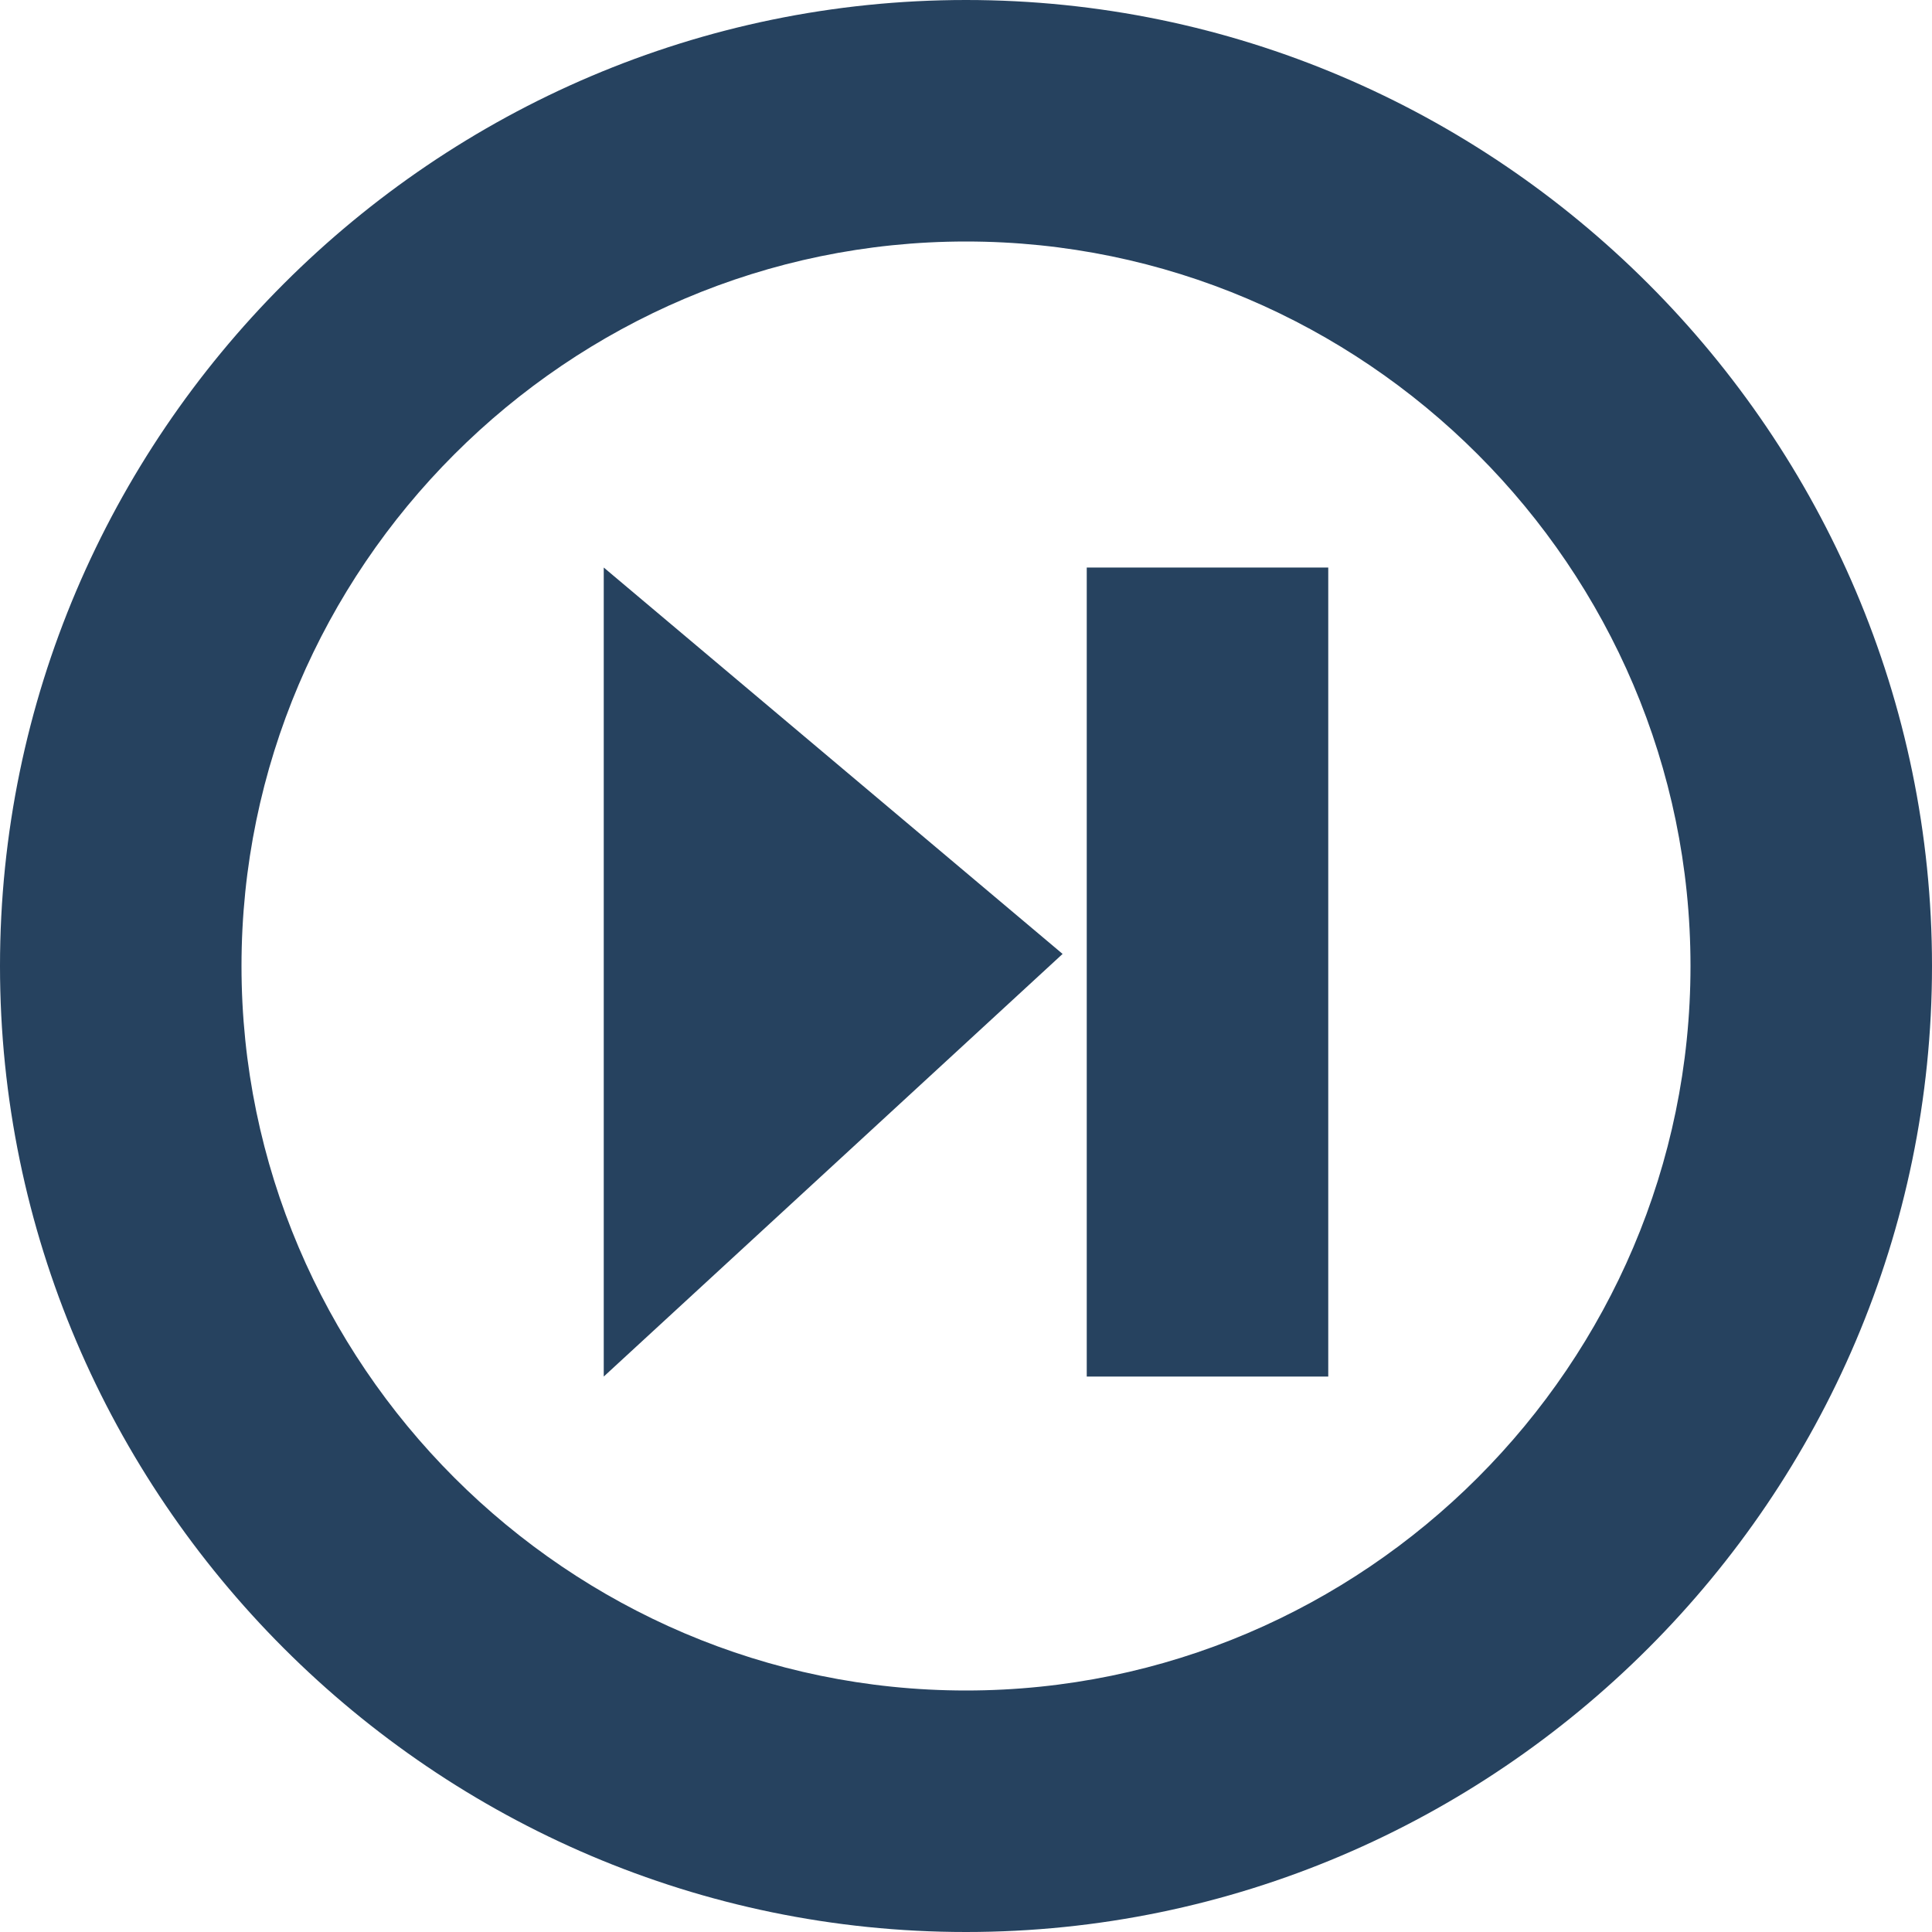<svg xmlns="http://www.w3.org/2000/svg" width="16" height="16" viewBox="0 0 16 16"><title>  buttondifflast</title><desc>  Created with Sketch.</desc><g fill="none"><g fill="#26425F"><path d="M14 8C14 4.7 11.3 2 8 2 4.7 2 2 4.7 2 8 2 11.3 4.7 14 8 14 11.3 14 14 11.3 14 8L14 8 14 8ZM0 8C0 3.6 3.6 0 8 0 12.4 0 16 3.6 16 8 16 12.4 12.4 16 8 16 3.6 16 0 12.4 0 8L0 8ZM5 4.7L8.8 7.9 5 11.4 5 4.7ZM9 4.7L11 4.7 11 11.4 9 11.4 9 4.7Z"/></g></g></svg>